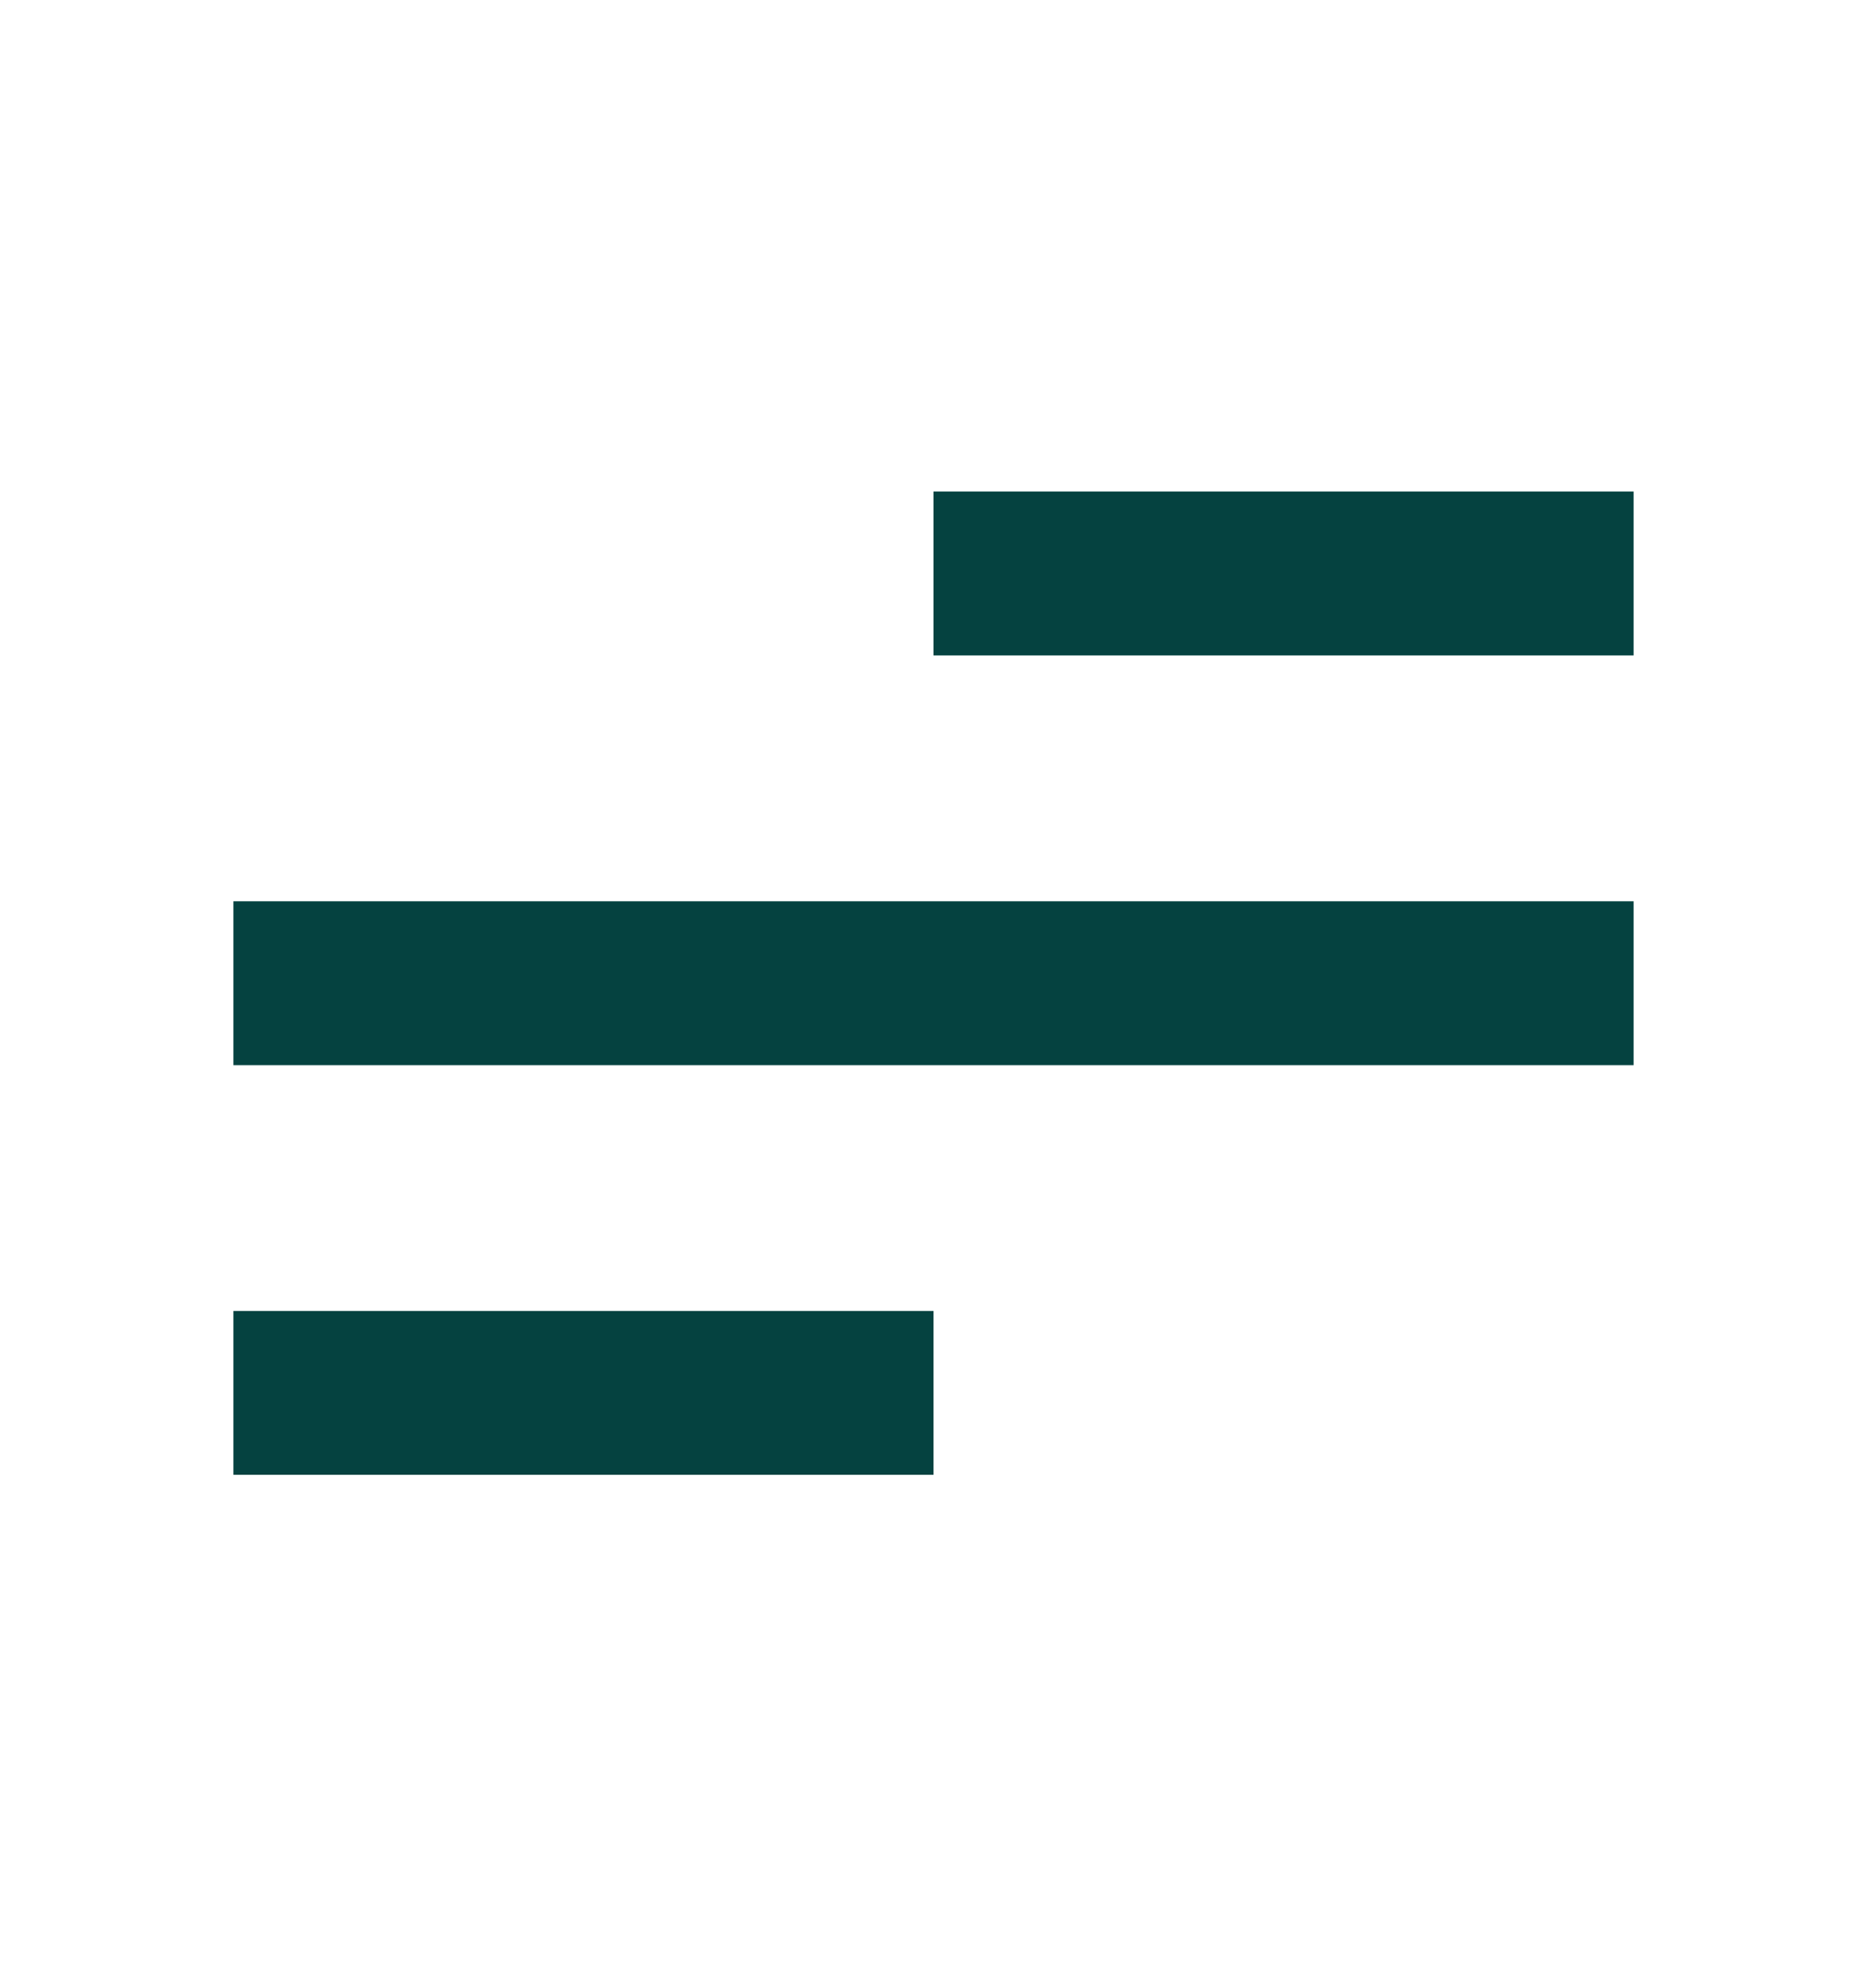 <svg width="31" height="33" viewBox="0 0 31 33" fill="none" xmlns="http://www.w3.org/2000/svg">
<path d="M15.5 24.478H3.875V21.759H15.5V24.478ZM27.125 17.679H3.875V14.959H27.125V17.679ZM27.125 10.879H15.5V8.159H27.125V10.879Z" fill="#054240"/>
</svg>
